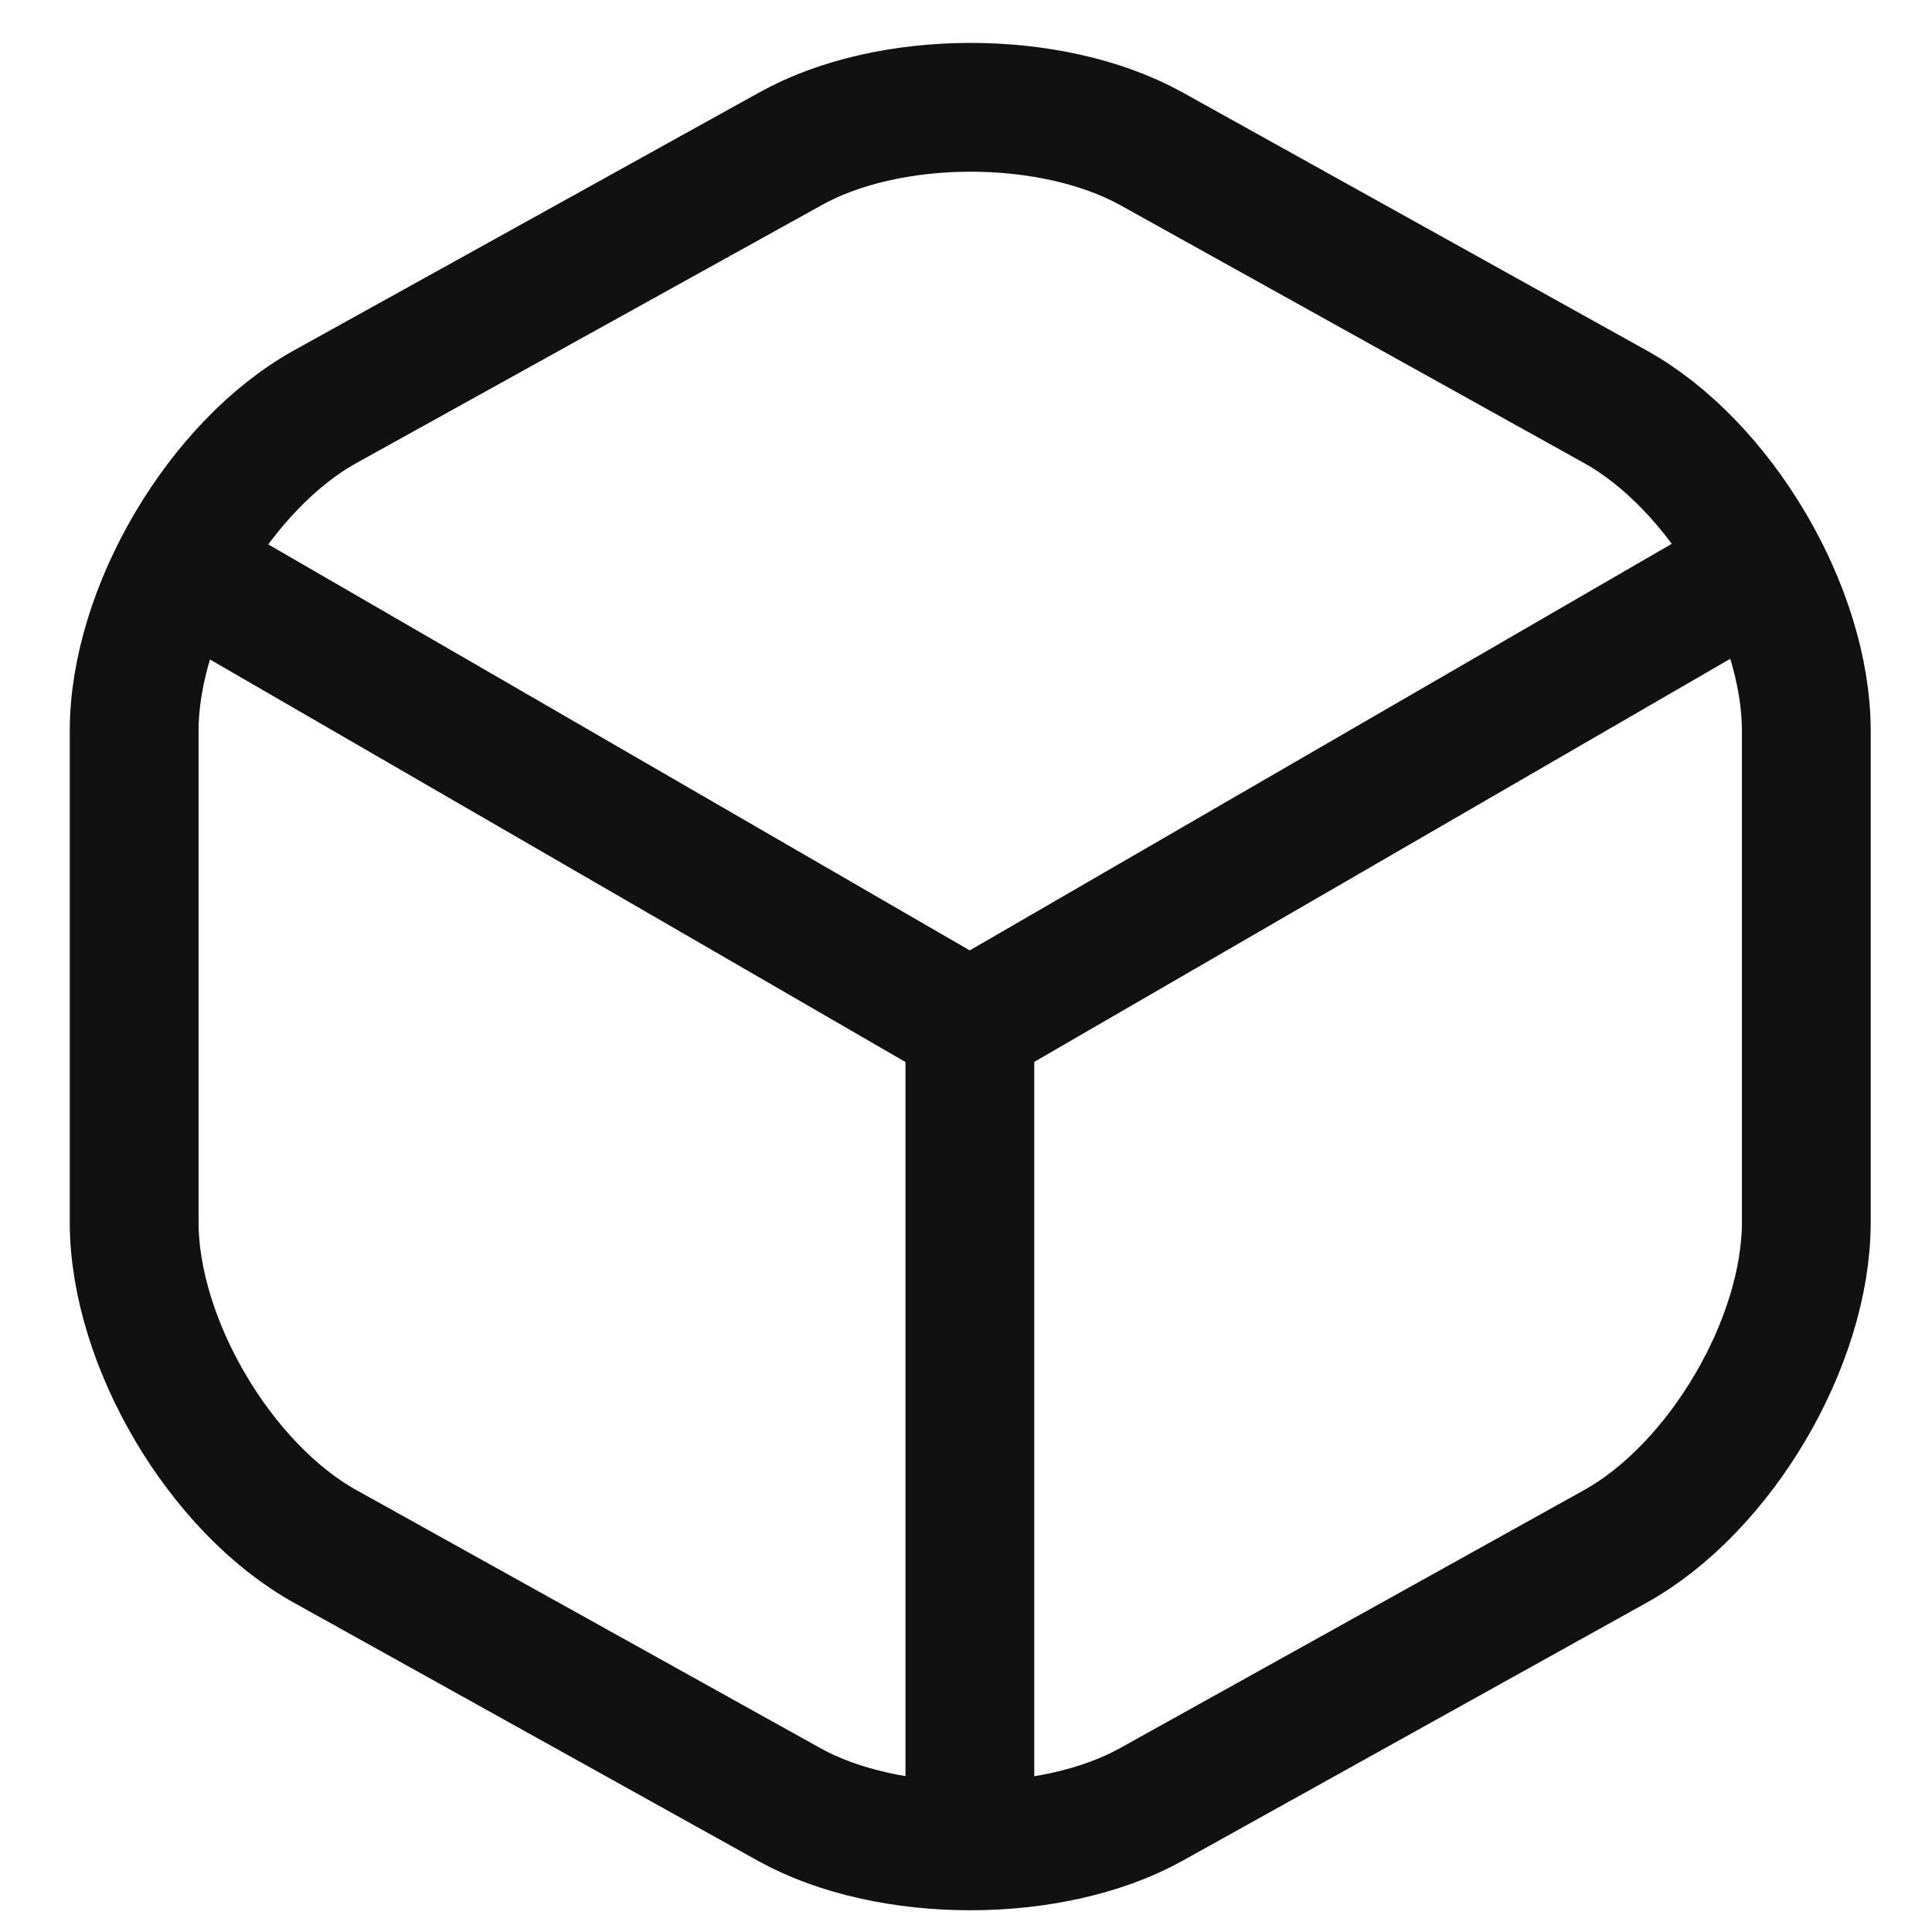 <svg width="18" height="18" viewBox="0 0 18 18" fill="none" xmlns="http://www.w3.org/2000/svg">
<g clip-path="url(#clip0_1_9071)">
<path d="M1.882 5.408L9.035 9.548L16.14 5.433" stroke="#111111" stroke-width="1.2" stroke-linecap="round" stroke-linejoin="round"/>
<path d="M9.036 16.888V9.54" stroke="#111111" stroke-width="1.2" stroke-linecap="round" stroke-linejoin="round"/>
<path d="M7.358 1.39L3.032 3.788C2.052 4.331 1.25 5.692 1.25 6.81V11.387C1.25 12.505 2.052 13.866 3.032 14.409L7.358 16.815C8.282 17.325 9.797 17.325 10.72 16.815L15.047 14.409C16.027 13.866 16.829 12.505 16.829 11.387V6.81C16.829 5.692 16.027 4.331 15.047 3.788L10.72 1.382C9.789 0.871 8.282 0.871 7.358 1.39Z" stroke="#111111" stroke-width="1.2" stroke-linecap="round" stroke-linejoin="round"/>
</g>
<defs>
<clipPath id="clip0_1_9071">
<rect width="18" height="18" fill="white"/>
</clipPath>
</defs>
</svg>
